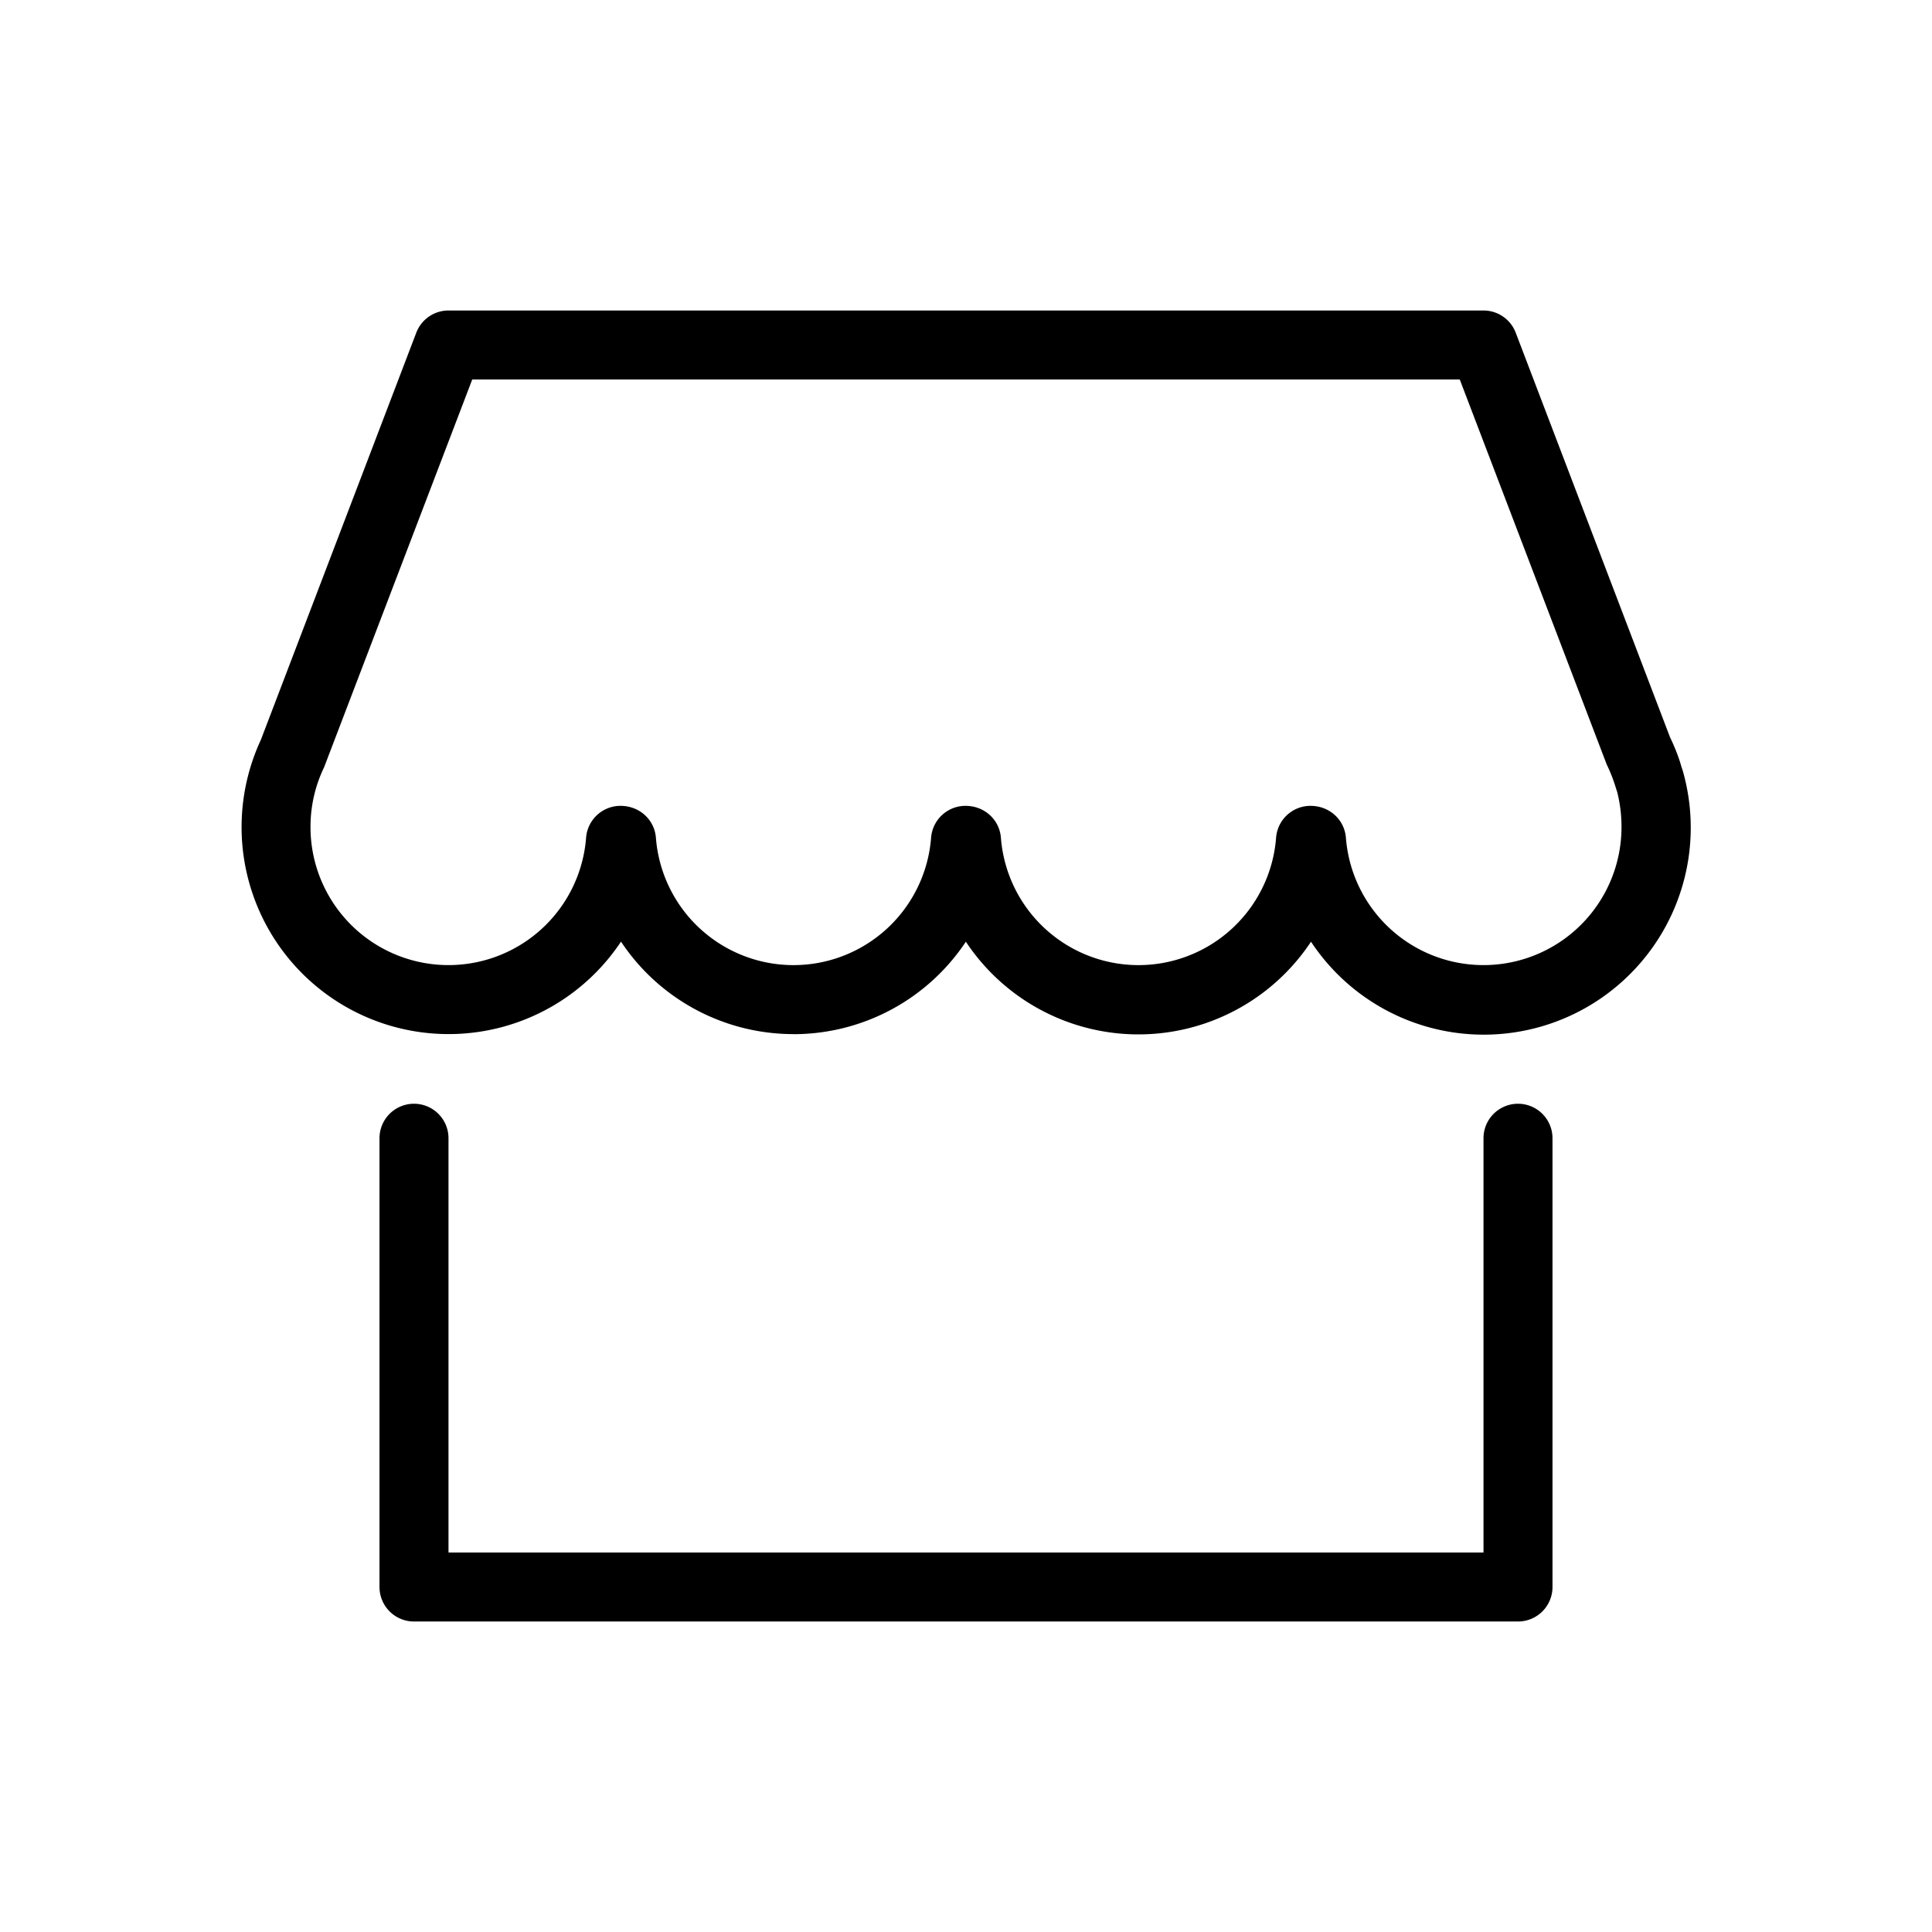<?xml version="1.0" standalone="no"?><!DOCTYPE svg PUBLIC "-//W3C//DTD SVG 1.1//EN" "http://www.w3.org/Graphics/SVG/1.1/DTD/svg11.dtd"><svg class="icon" width="200px" height="200.00px" viewBox="0 0 1024 1024" version="1.1" xmlns="http://www.w3.org/2000/svg"><path d="M420.571 548.096a109.714 109.714 0 0 1-91.429-49.006 109.714 109.714 0 0 1-190.903-106.898l82.395-215.845A18.286 18.286 0 0 1 237.714 164.571h548.571a18.286 18.286 0 0 1 17.079 11.776l81.774 214.382c2.706 5.595 4.901 11.374 6.107 15.872l0.549 1.536A109.714 109.714 0 0 1 694.857 499.127a109.714 109.714 0 0 1-182.93 0 109.714 109.714 0 0 1-91.392 49.006z m365.714 55.333a18.286 18.286 0 1 1 36.571 0V841.143a18.286 18.286 0 0 1-18.286 18.286H219.429a18.286 18.286 0 0 1-18.286-18.286v-237.714a18.286 18.286 0 1 1 36.571 0v219.429h548.571v-219.429zM250.295 201.143l-78.519 205.531a72.485 72.485 0 0 0-7.205 31.707 73.143 73.143 0 0 0 146.066 5.669 18.286 18.286 0 0 1 18.249-16.933c10.094 0 18.03 7.387 18.761 16.933a73.143 73.143 0 0 0 145.847 0 18.286 18.286 0 0 1 18.249-16.933c10.094 0 18.03 7.387 18.761 16.933a73.143 73.143 0 0 0 145.847 0 18.286 18.286 0 0 1 18.249-16.933c10.094 0 18.03 7.387 18.761 16.933a73.143 73.143 0 0 0 146.066-5.669 74.606 74.606 0 0 0-2.304-18.688l-0.512-1.536a84.224 84.224 0 0 0-5.01-12.946l-77.897-204.069H250.295z" /></svg>
